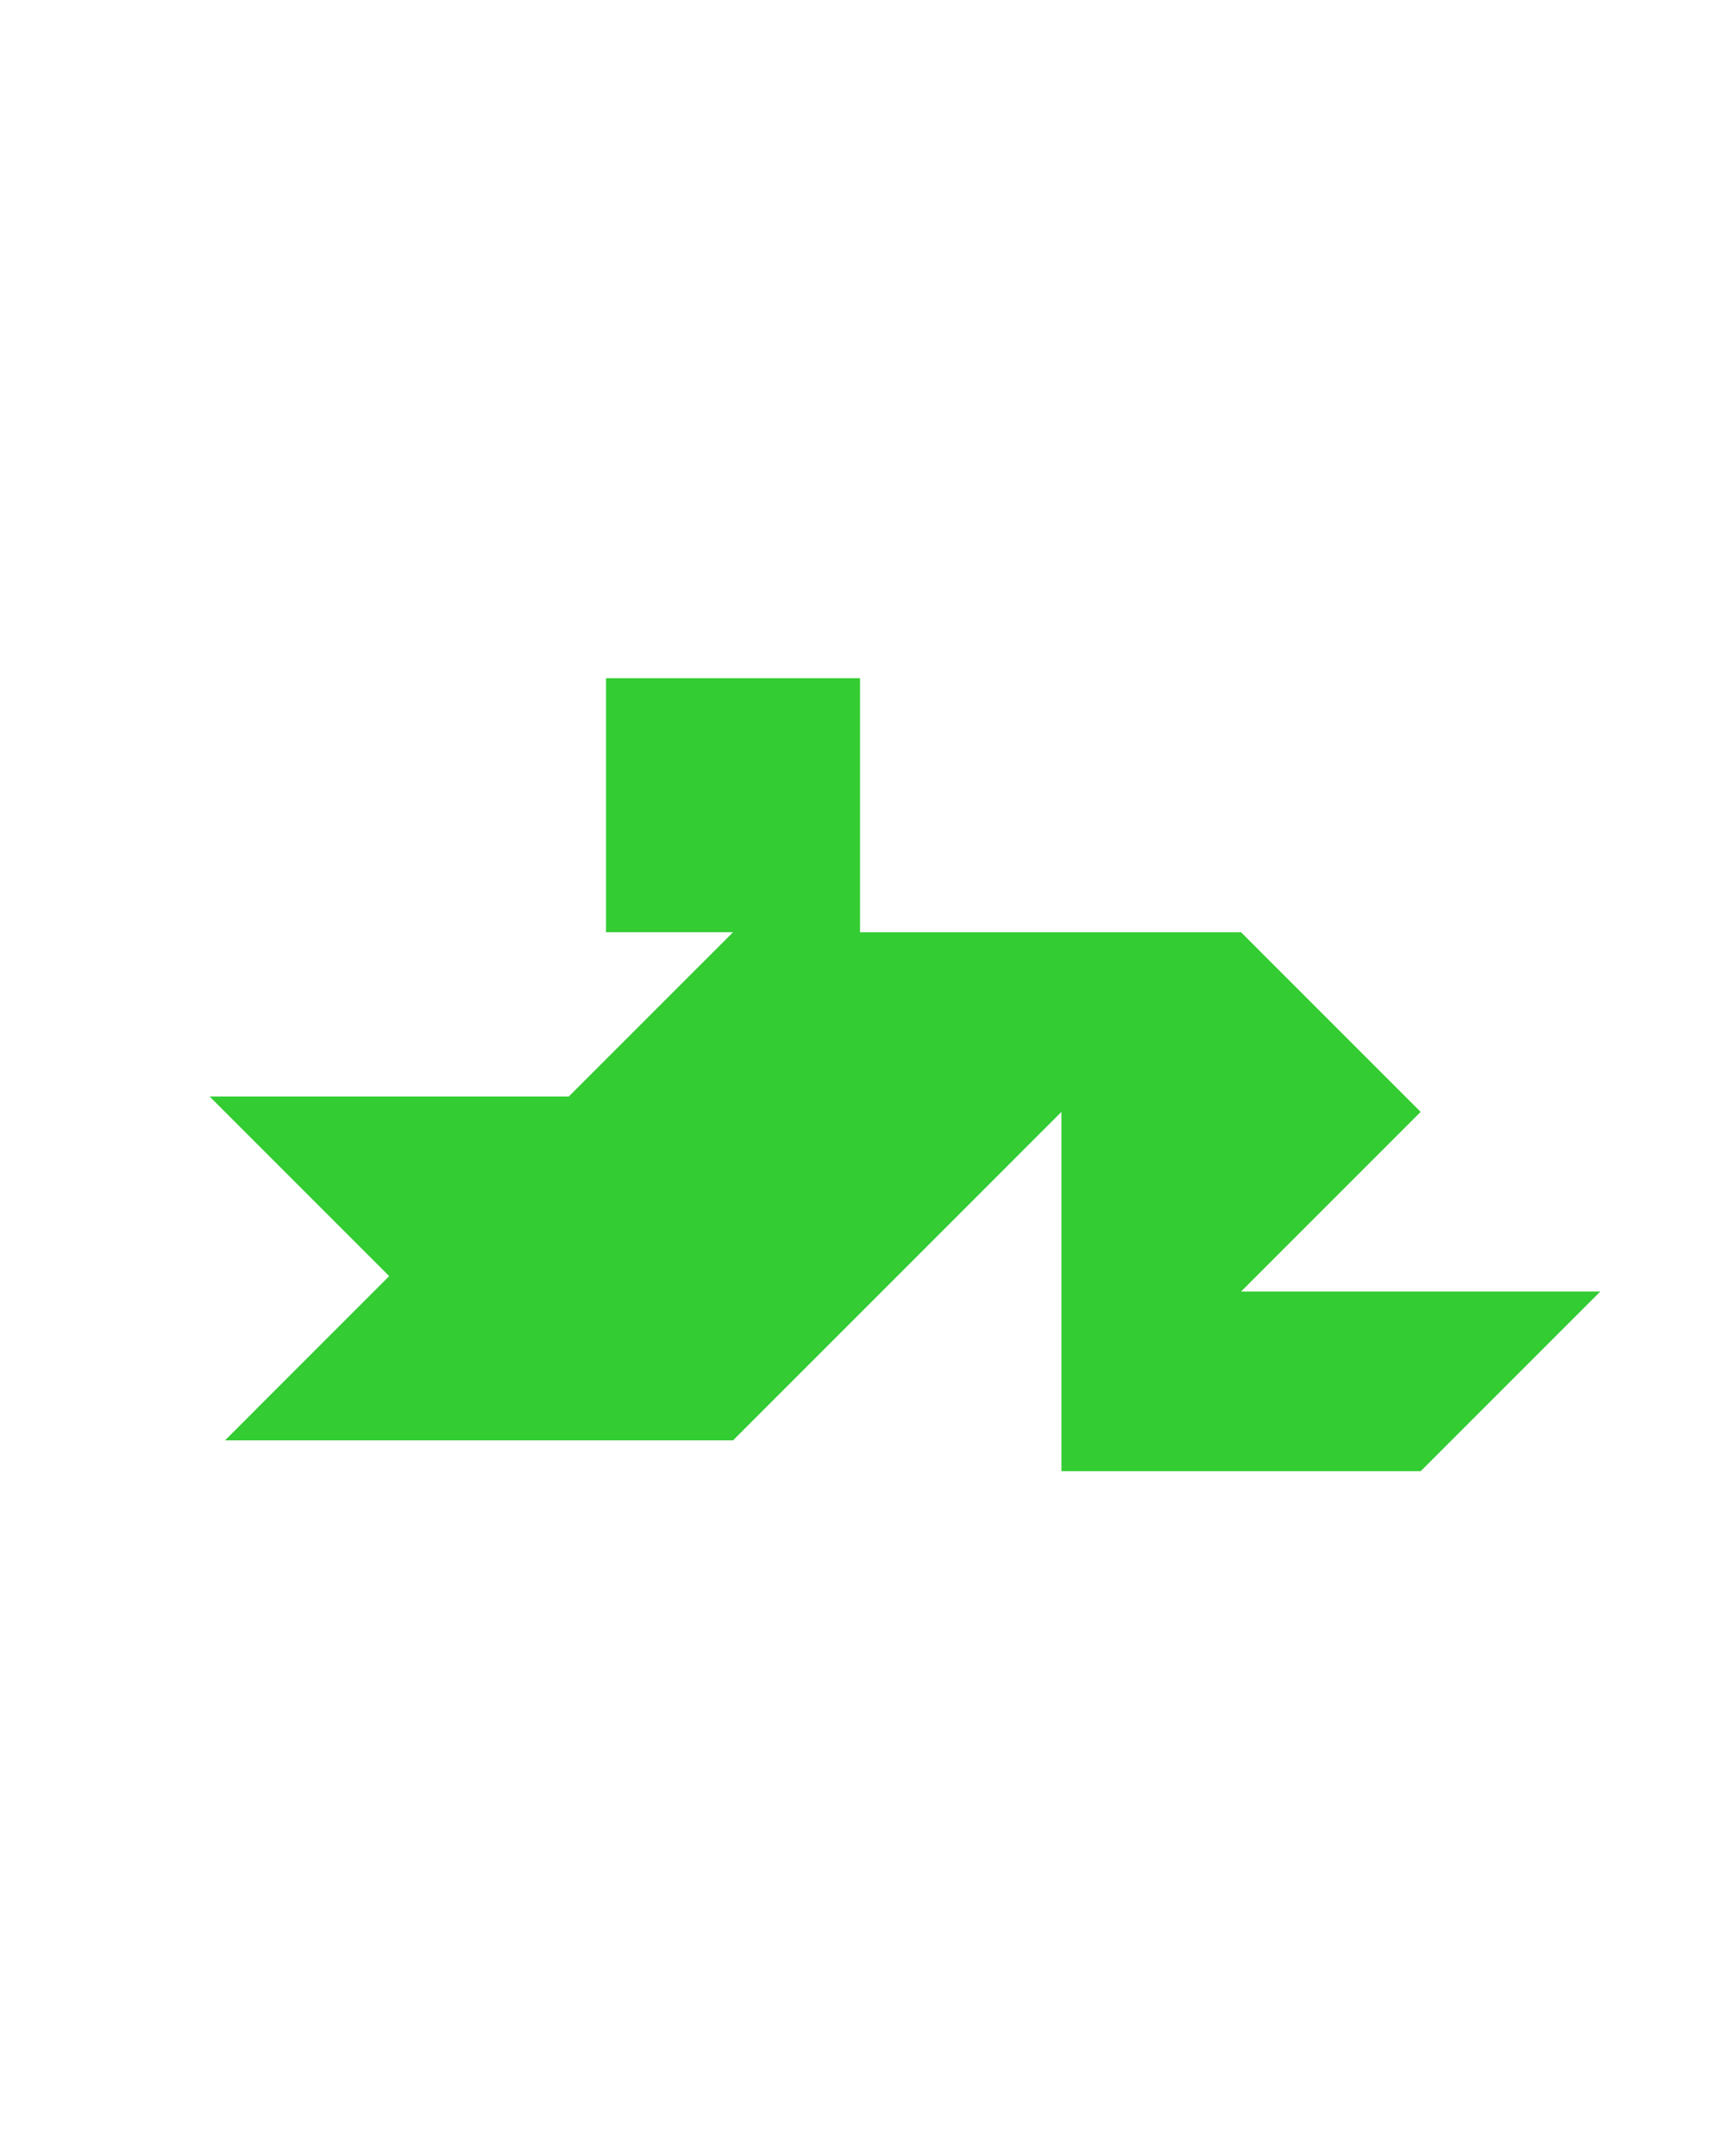 <?xml version="1.0" encoding="utf-8"?>
<!-- Generator: Adobe Illustrator 15.0.0, SVG Export Plug-In . SVG Version: 6.00 Build 0)  -->
<!DOCTYPE svg PUBLIC "-//W3C//DTD SVG 1.1 Basic//EN" "http://www.w3.org/Graphics/SVG/1.1/DTD/svg11-basic.dtd">
<svg version="1.1" baseProfile="basic" id="Layer_1"
	 xmlns="http://www.w3.org/2000/svg" xmlns:xlink="http://www.w3.org/1999/xlink" x="0px" y="0px" width="240.094px" height="300px"
	 viewBox="0 0 240.094 300" xml:space="preserve">
<polygon fill="#33CC33" points="172.736,179.727 197.736,154.727 172.736,129.727 172.734,129.728 119.703,129.728 119.703,94.373 
	84.348,94.373 84.347,129.728 102.024,129.728 79.169,152.582 29.169,152.582 54.169,177.582 31.314,200.438 102.025,200.438 
	147.736,154.728 147.736,204.727 197.736,204.727 222.736,179.727 "/>
</svg>

